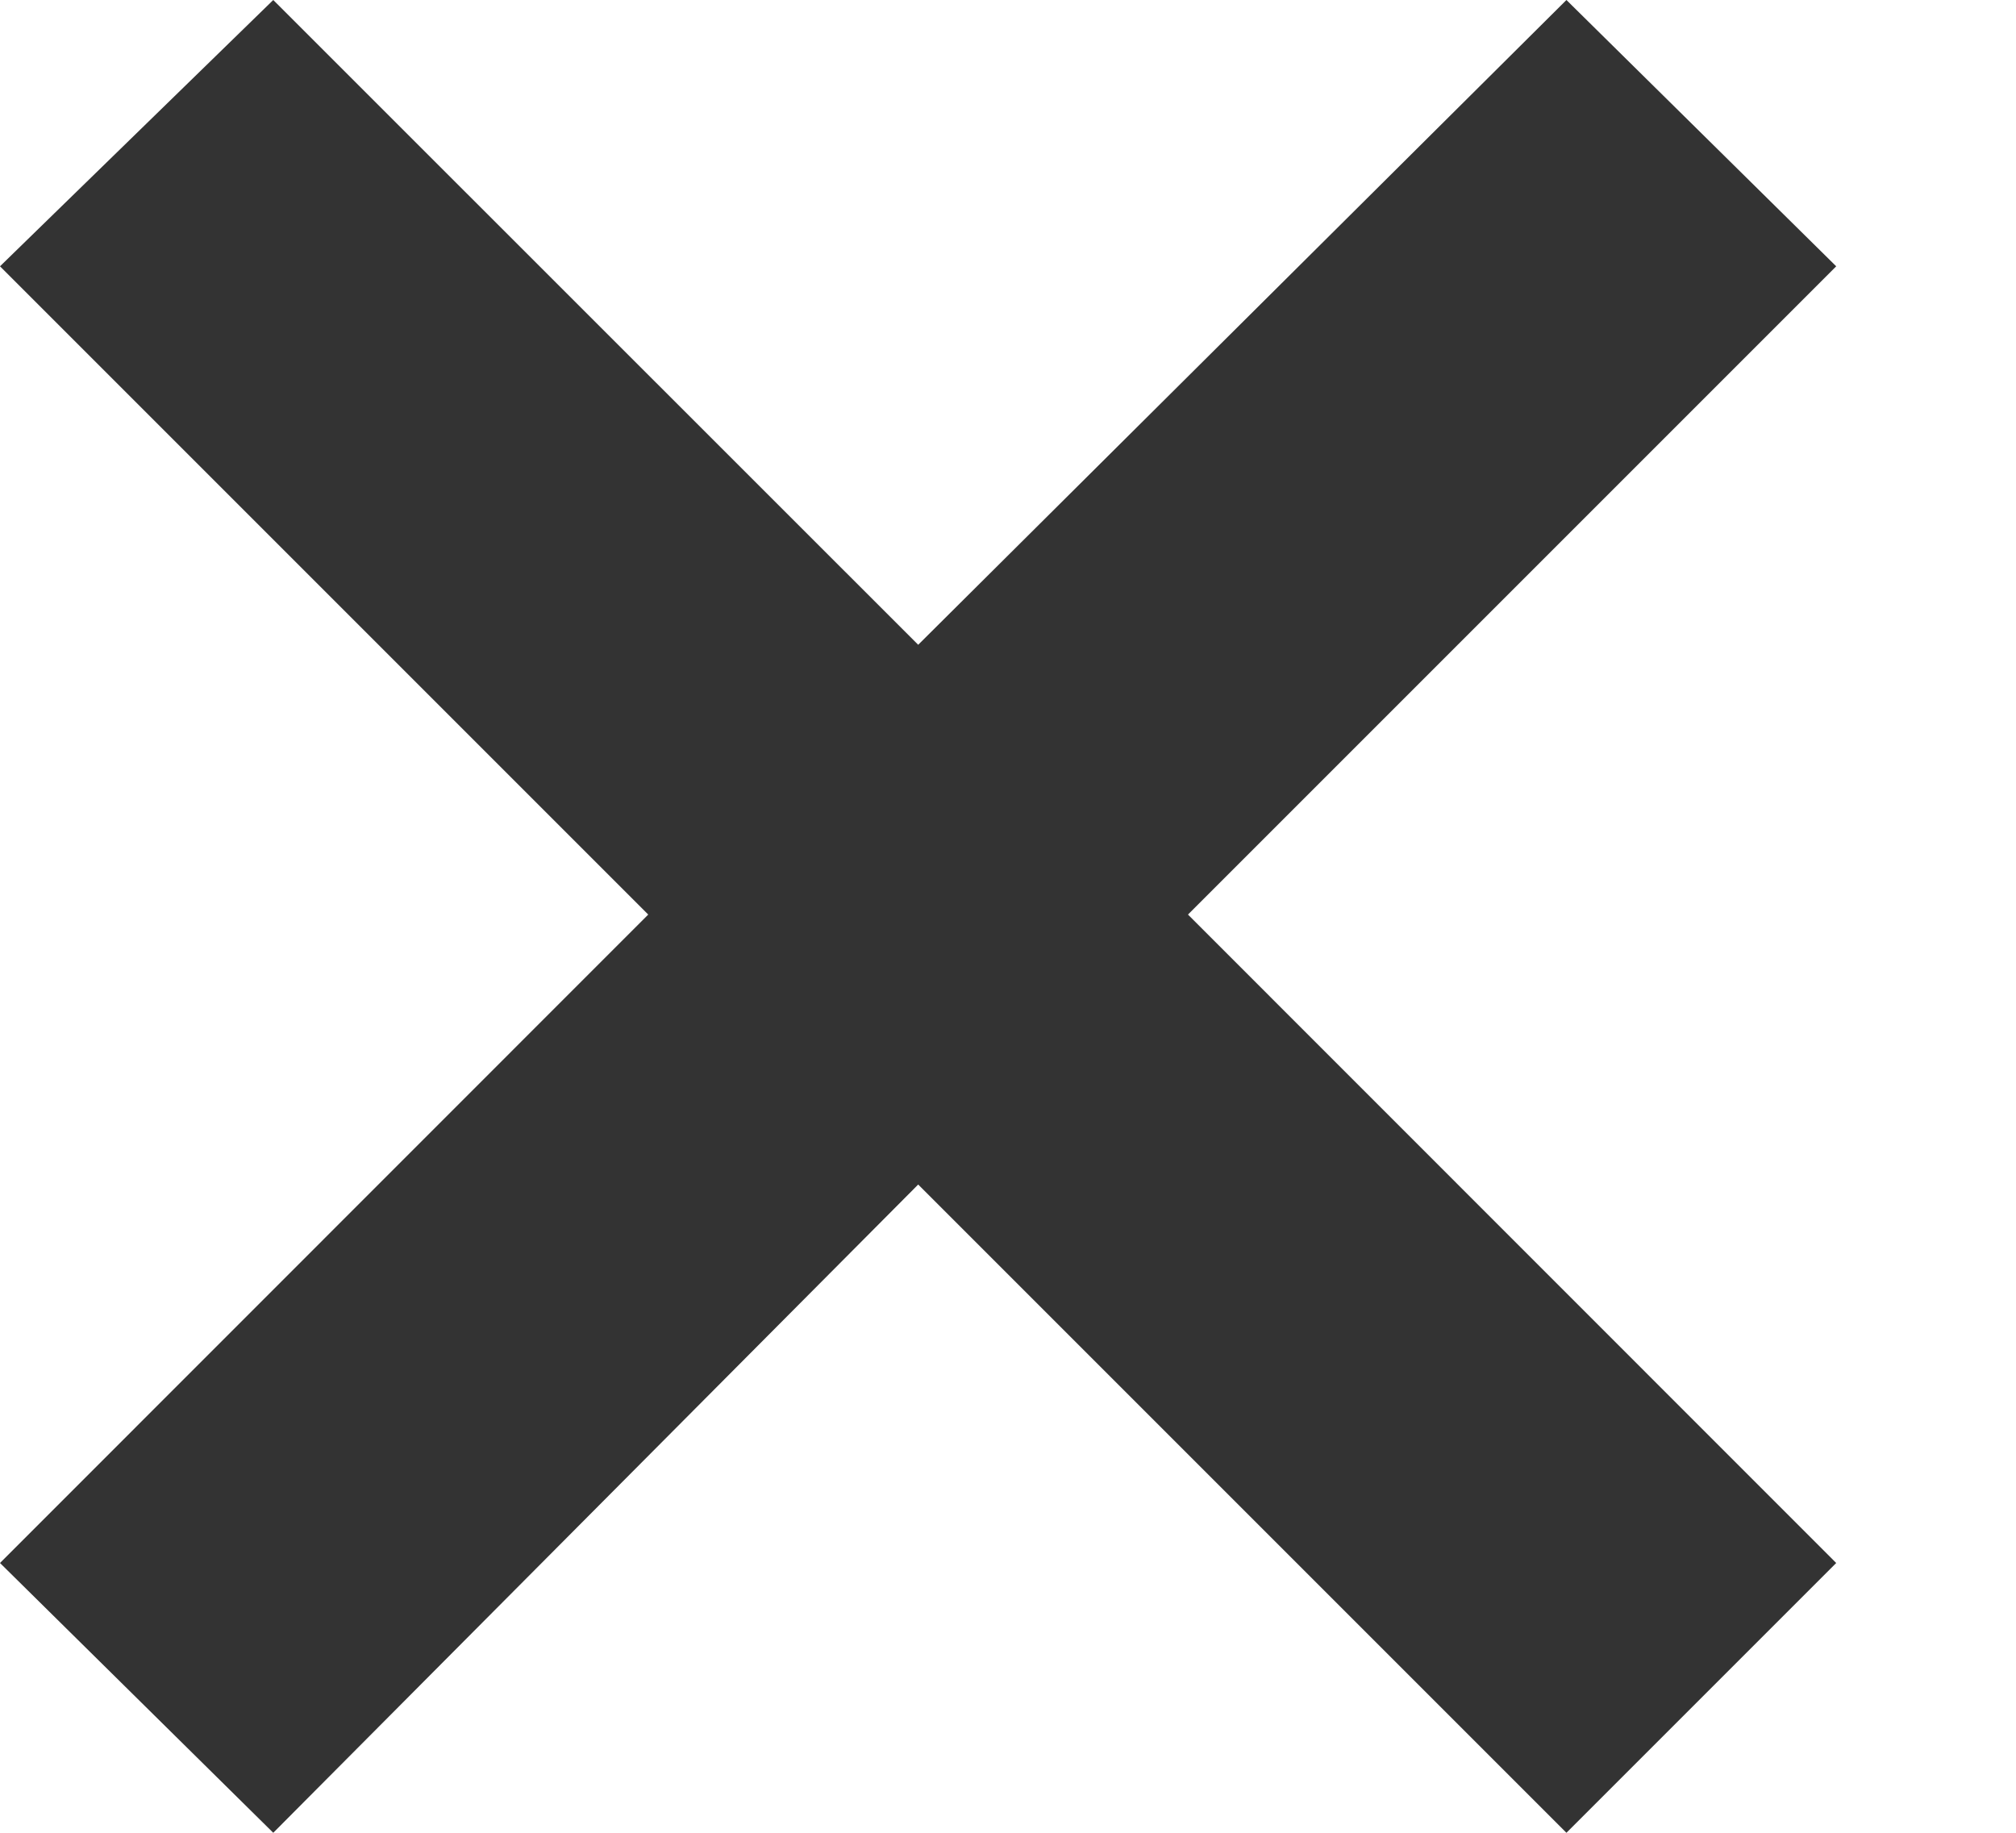 <svg width="11" height="10" viewBox="0 0 11 10" fill="none" xmlns="http://www.w3.org/2000/svg">
<path d="M6.482 4.99L10.019 8.528L8.547 10L5.01 6.463L1.491 10L0 8.528L3.537 4.99L0 1.453L1.491 0L5.01 3.518L8.547 0L10.019 1.453L6.482 4.99Z" fill="#333333"/>
</svg>
